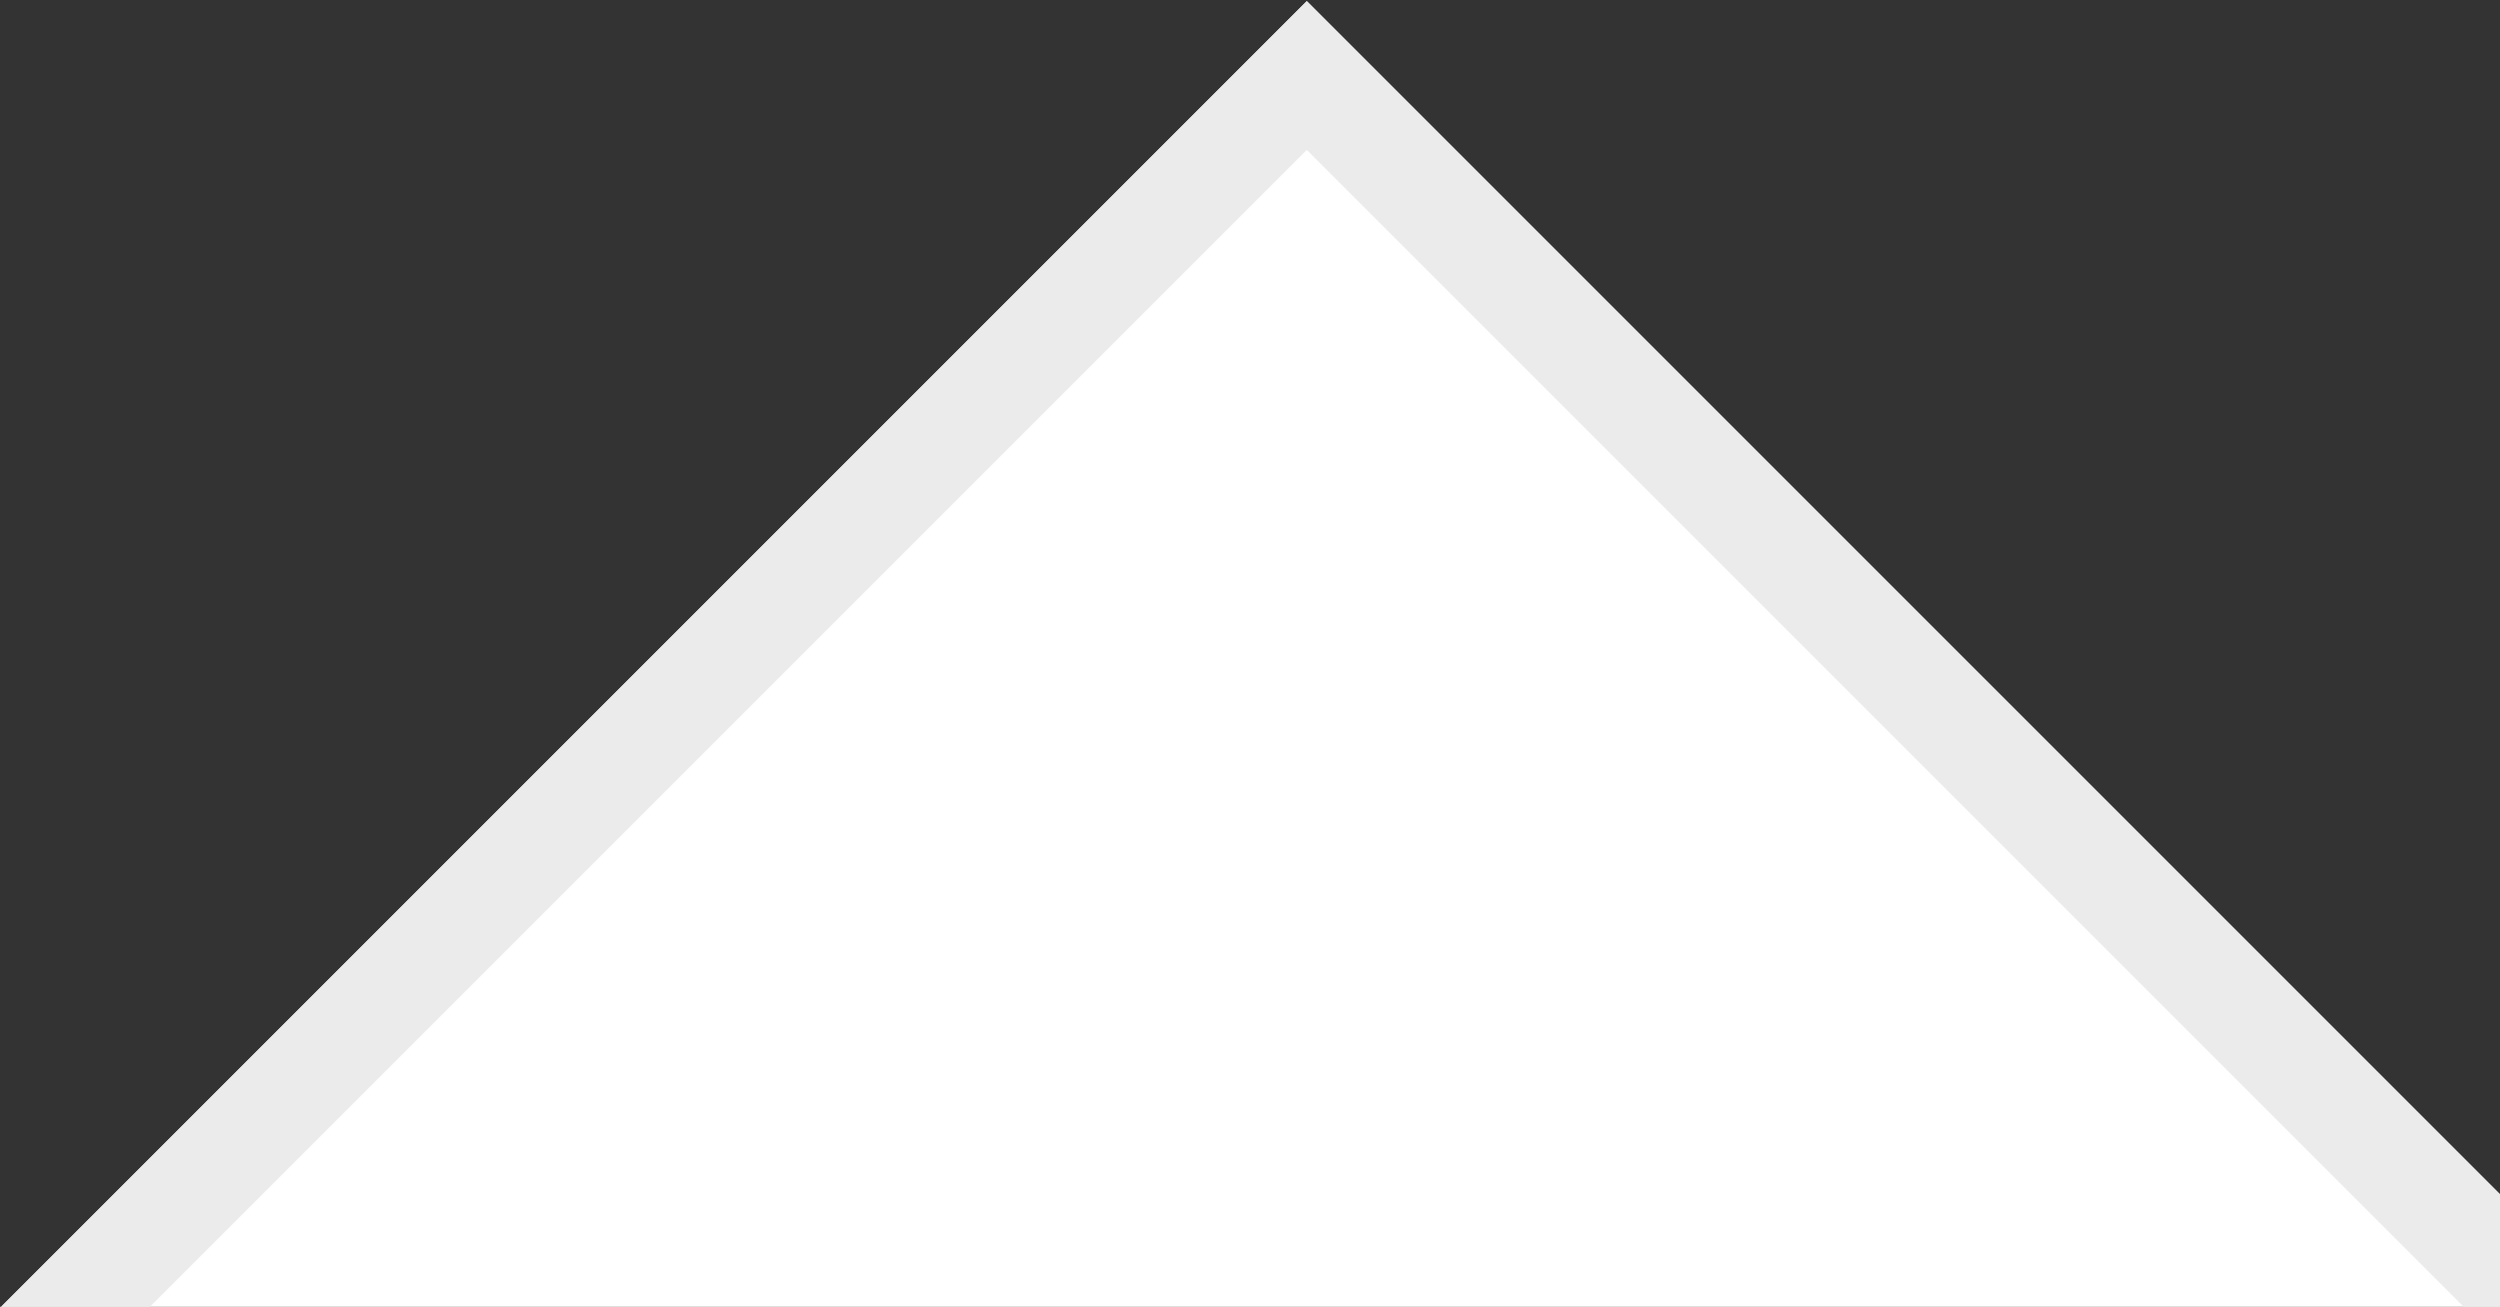 <svg xmlns="http://www.w3.org/2000/svg" xmlns:xlink="http://www.w3.org/1999/xlink" width="1188" height="621" viewBox="0 0 1188 621"><rect x="0" y="0" width="1188" height="621" fill="#333333" stroke="none"/><defs><path id="3jcra" d="M1377 915.53L2020.47 1559 1377 2202.47 733.53 1559z"/><clipPath id="3jcrb"><use fill="#fff" xlink:href="#3jcra"/></clipPath></defs><g><g clip-path="url(#clip-6801)" transform="translate(-756 -915)"><use fill="#fff" xlink:href="#3jcra"/><use fill="#fff" fill-opacity="0" stroke="#ebebeb" stroke-linecap="round" stroke-linejoin="round" stroke-miterlimit="50" stroke-width="100" clip-path="url(&quot;#3jcrb&quot;)" xlink:href="#3jcra"/></g></g></svg>